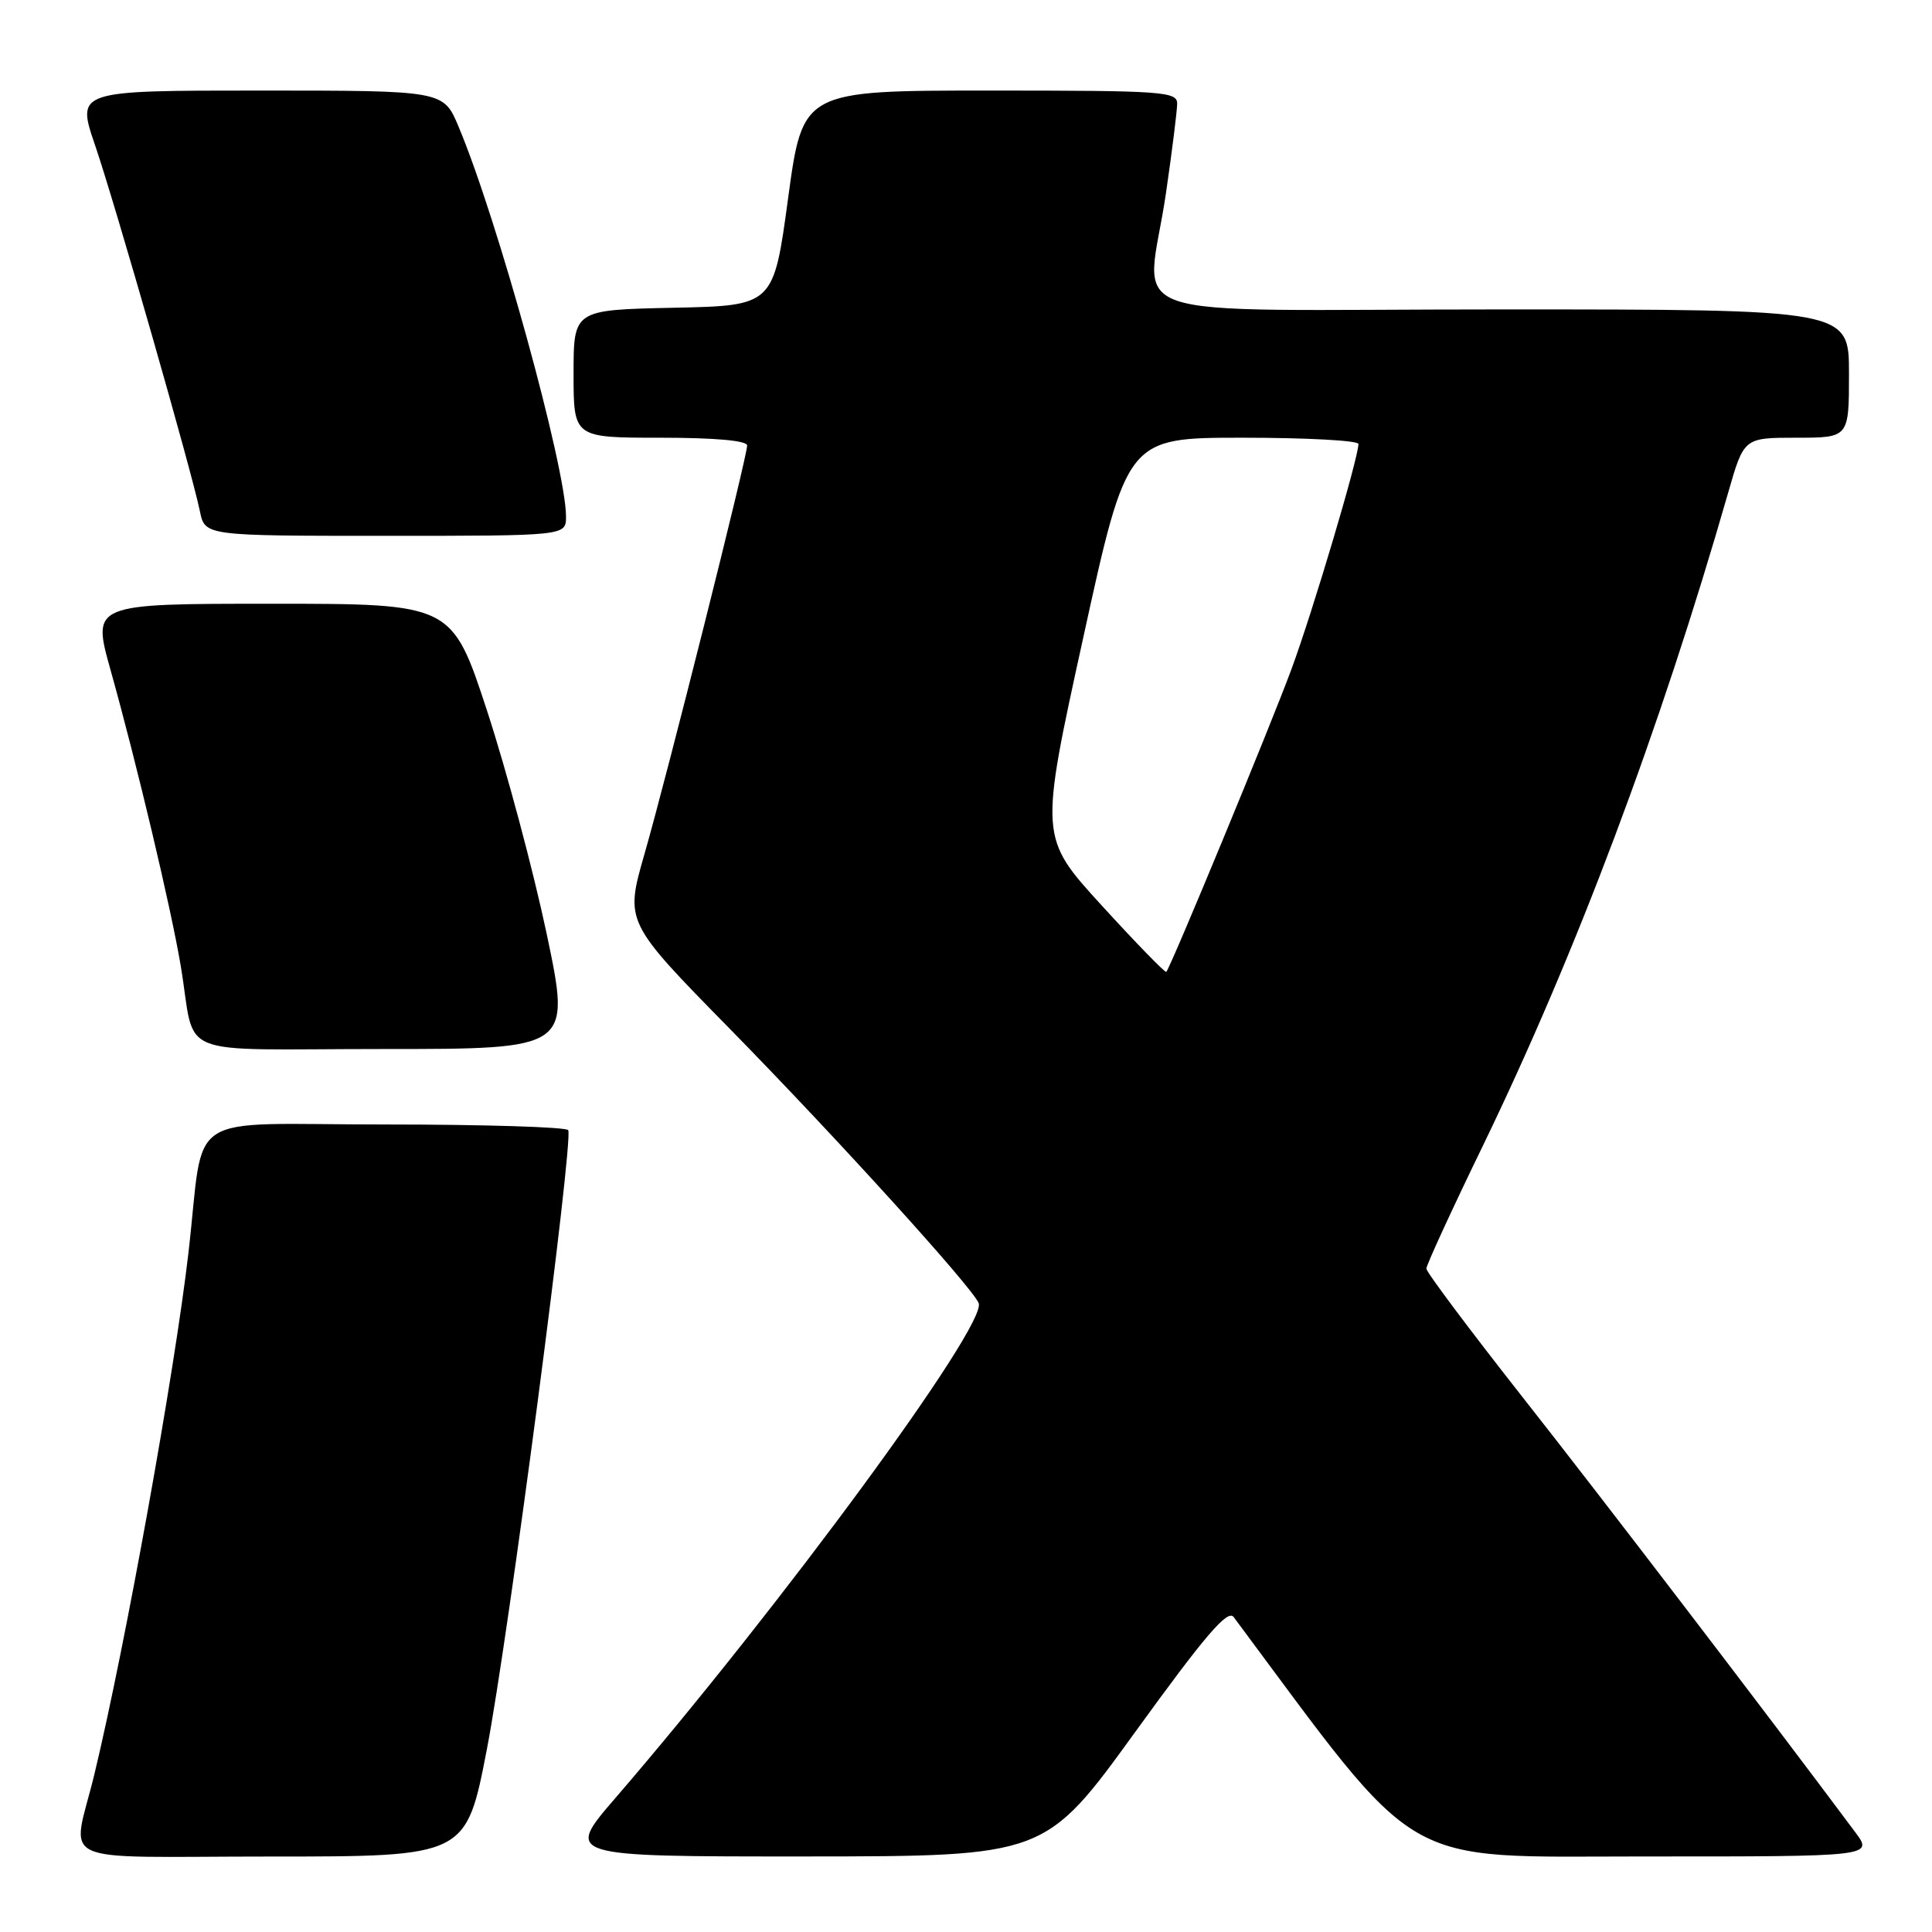 <?xml version="1.0" encoding="UTF-8" standalone="no"?>
<!DOCTYPE svg PUBLIC "-//W3C//DTD SVG 1.1//EN" "http://www.w3.org/Graphics/SVG/1.1/DTD/svg11.dtd" >
<svg xmlns="http://www.w3.org/2000/svg" xmlns:xlink="http://www.w3.org/1999/xlink" version="1.1" viewBox="0 0 256 256">
 <g >
 <path fill="currentColor"
d=" M 64.52 231.75 C 67.35 217.09 76.02 151.09 75.29 149.75 C 75.07 149.34 64.15 149.00 51.03 149.00 C 23.82 149.00 27.20 146.80 24.97 166.00 C 23.14 181.82 16.60 218.08 12.53 235.00 C 9.54 247.44 6.49 246.00 35.87 246.00 C 61.77 246.00 61.77 246.00 64.52 231.75 Z  M 150.47 229.43 C 159.73 216.64 162.68 213.20 163.47 214.27 C 188.65 248.12 184.98 245.99 217.87 245.99 C 248.24 246.00 248.24 246.00 245.81 242.75 C 233.98 226.88 212.30 198.53 201.82 185.22 C 194.77 176.26 189.00 168.56 189.00 168.10 C 189.00 167.64 192.35 160.34 196.46 151.88 C 208.86 126.28 219.96 96.74 229.00 65.25 C 231.08 58.00 231.08 58.00 238.04 58.00 C 245.00 58.00 245.00 58.00 245.00 49.50 C 245.00 41.00 245.00 41.00 199.00 41.00 C 146.02 41.00 151.97 43.07 154.51 25.50 C 155.31 20.00 155.97 14.71 155.98 13.75 C 156.00 12.13 154.16 12.00 131.18 12.00 C 106.37 12.00 106.37 12.00 104.43 26.25 C 102.50 40.50 102.50 40.50 89.25 40.78 C 76.00 41.06 76.00 41.06 76.00 49.53 C 76.00 58.00 76.00 58.00 87.50 58.00 C 94.71 58.00 99.00 58.38 99.00 59.03 C 99.00 60.55 88.41 102.68 85.40 113.15 C 82.81 122.17 82.81 122.17 96.71 136.33 C 110.88 150.78 128.82 170.56 129.68 172.67 C 130.84 175.54 103.51 212.77 81.54 238.25 C 74.85 246.00 74.85 246.00 106.68 245.99 C 138.50 245.97 138.50 245.97 150.47 229.43 Z  M 72.44 123.75 C 70.67 115.36 67.12 102.09 64.56 94.25 C 59.89 80.00 59.89 80.00 36.04 80.00 C 12.19 80.00 12.19 80.00 14.64 88.75 C 18.12 101.18 22.68 120.38 23.95 128.00 C 26.05 140.47 22.46 139.00 50.84 139.00 C 75.65 139.00 75.65 139.00 72.44 123.75 Z  M 75.00 68.45 C 75.00 62.00 65.90 28.98 60.75 16.75 C 58.75 12.00 58.75 12.00 34.44 12.00 C 10.12 12.00 10.12 12.00 12.60 19.25 C 15.27 27.07 25.40 62.43 26.49 67.75 C 27.16 71.00 27.16 71.00 51.08 71.00 C 75.00 71.00 75.00 71.00 75.00 68.45 Z  M 146.00 120.00 C 137.73 110.94 137.73 110.94 143.54 84.47 C 149.34 58.00 149.34 58.00 164.67 58.00 C 173.10 58.00 180.00 58.37 180.00 58.83 C 180.00 60.67 173.95 81.03 171.13 88.65 C 168.35 96.20 155.13 128.14 154.54 128.78 C 154.39 128.93 150.55 124.98 146.00 120.00 Z "/>
</g>
</svg>